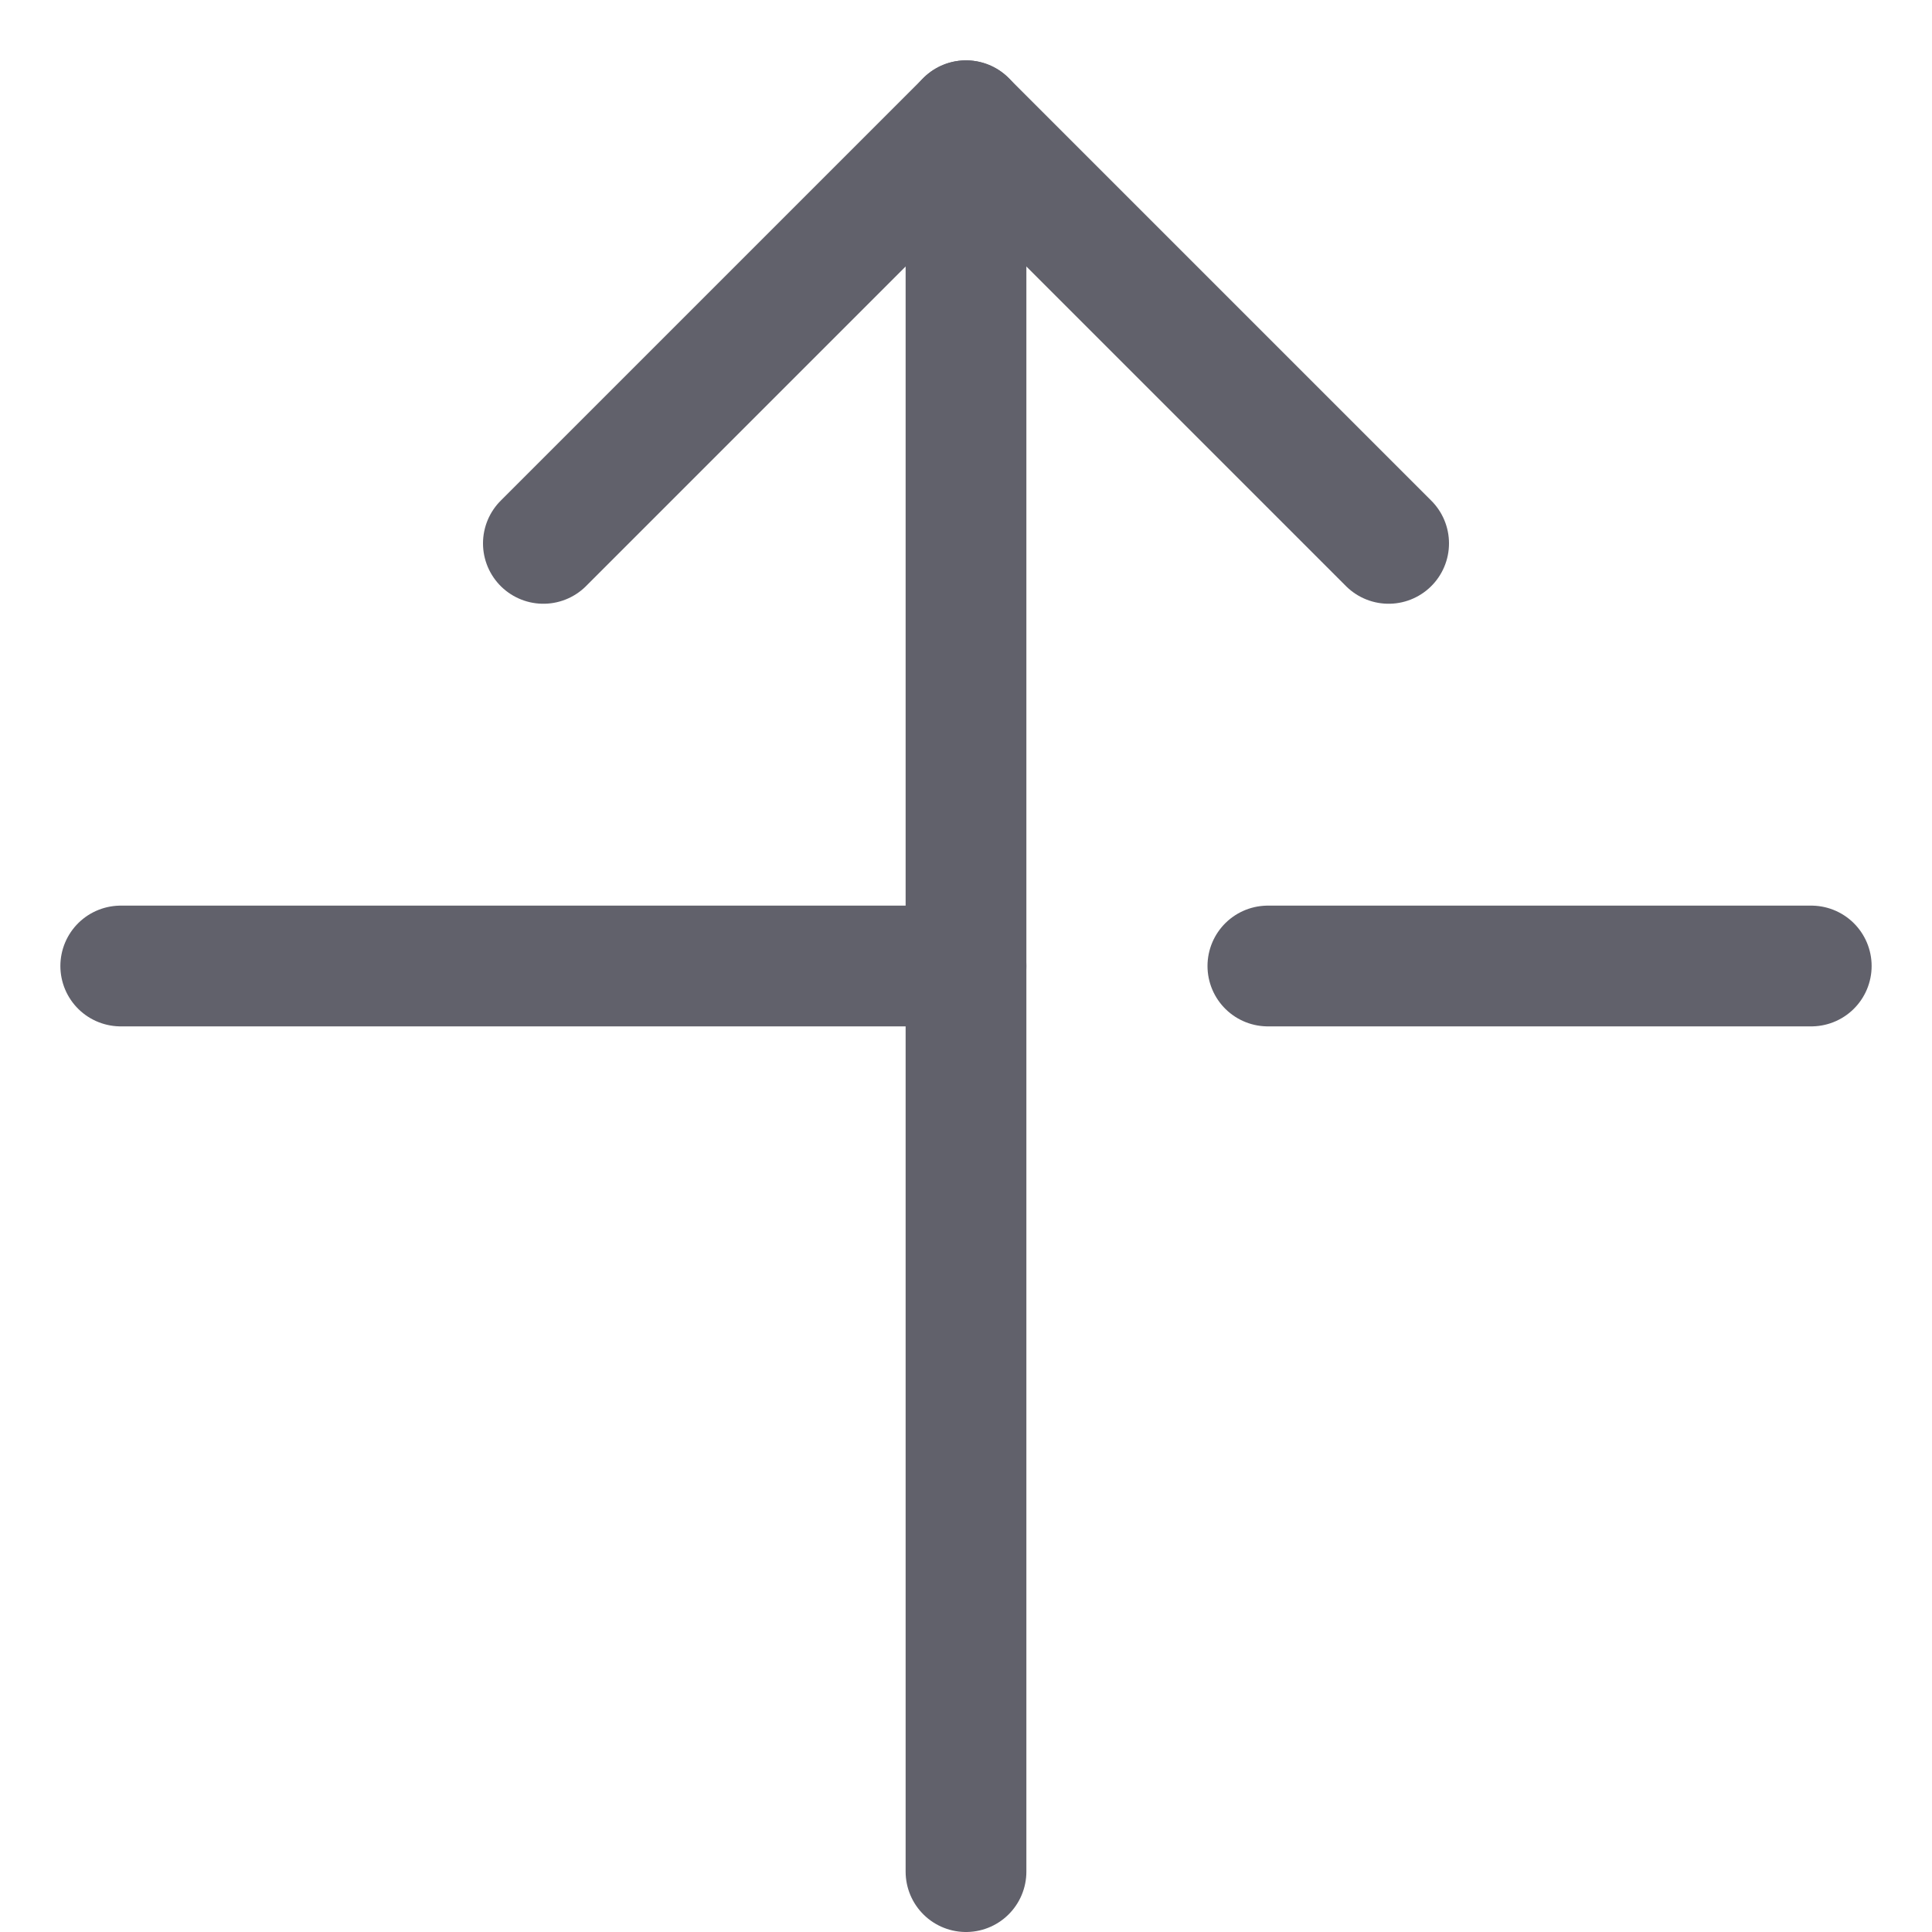 <svg xmlns="http://www.w3.org/2000/svg" height="24" width="24" viewBox="0 0 32 32"><g stroke-linecap="round" fill="#61616b" stroke-linejoin="round" class="nc-icon-wrapper"><line data-color="color-2" fill="none" stroke="#61616b" stroke-width="2" x1="2" y1="16" x2="16" y2="16"></line> <line data-color="color-2" fill="none" stroke="#61616b" stroke-width="2" x1="21" y1="16" x2="30" y2="16"></line> <line data-cap="butt" fill="none" stroke="#61616b" stroke-width="2" x1="16" y1="31" x2="16" y2="2"></line> <polyline fill="none" stroke="#61616b" stroke-width="2" points="23,9 16,2 9,9 "></polyline></g></svg>